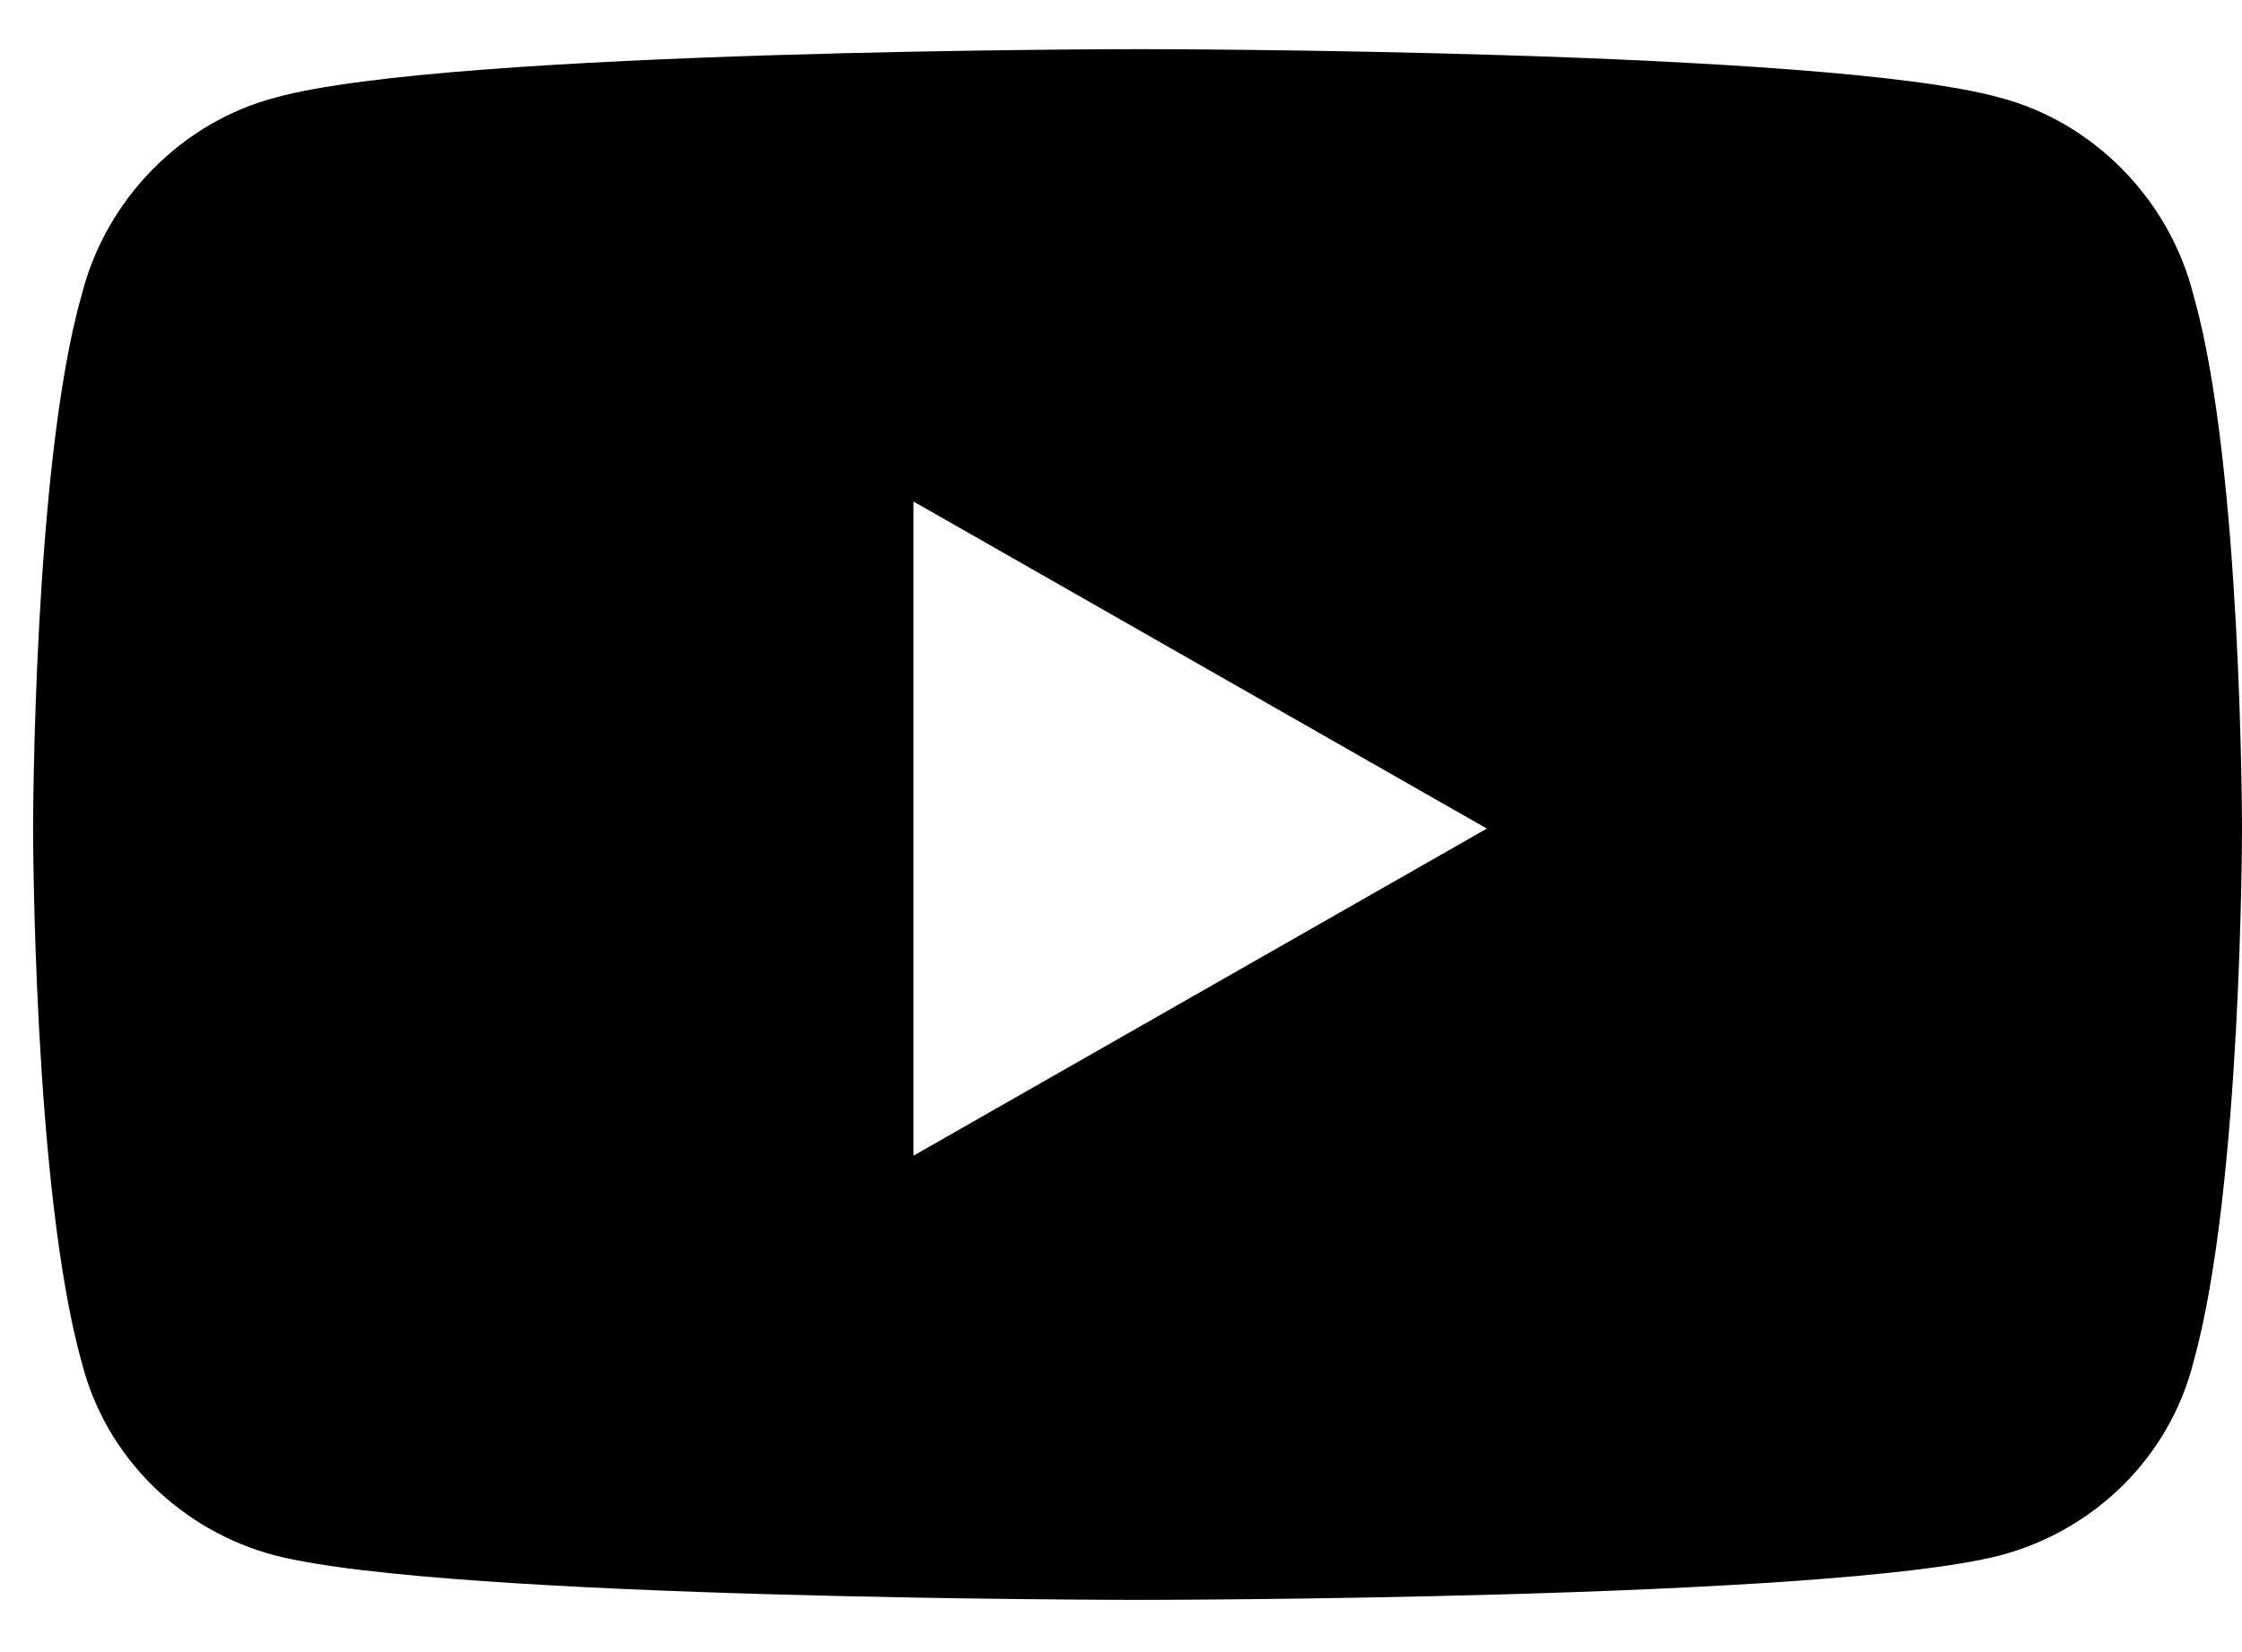 <svg width="38" height="28" viewBox="0 0 38 28" fill="none" xmlns="http://www.w3.org/2000/svg">
<path d="M37.179 5.008C36.768 3.365 35.468 2.065 33.893 1.654C30.95 0.833 19.315 0.833 19.315 0.833C19.315 0.833 7.611 0.833 4.668 1.654C3.093 2.065 1.793 3.365 1.382 5.008C0.561 7.883 0.561 14.043 0.561 14.043C0.561 14.043 0.561 20.134 1.382 23.077C1.793 24.72 3.093 25.952 4.668 26.363C7.611 27.115 19.315 27.115 19.315 27.115C19.315 27.115 30.95 27.115 33.893 26.363C35.468 25.952 36.768 24.72 37.179 23.077C38 20.134 38 14.043 38 14.043C38 14.043 38 7.883 37.179 5.008ZM15.482 19.587V8.499L25.201 14.043L15.482 19.587Z" fill="black"/>
</svg>
